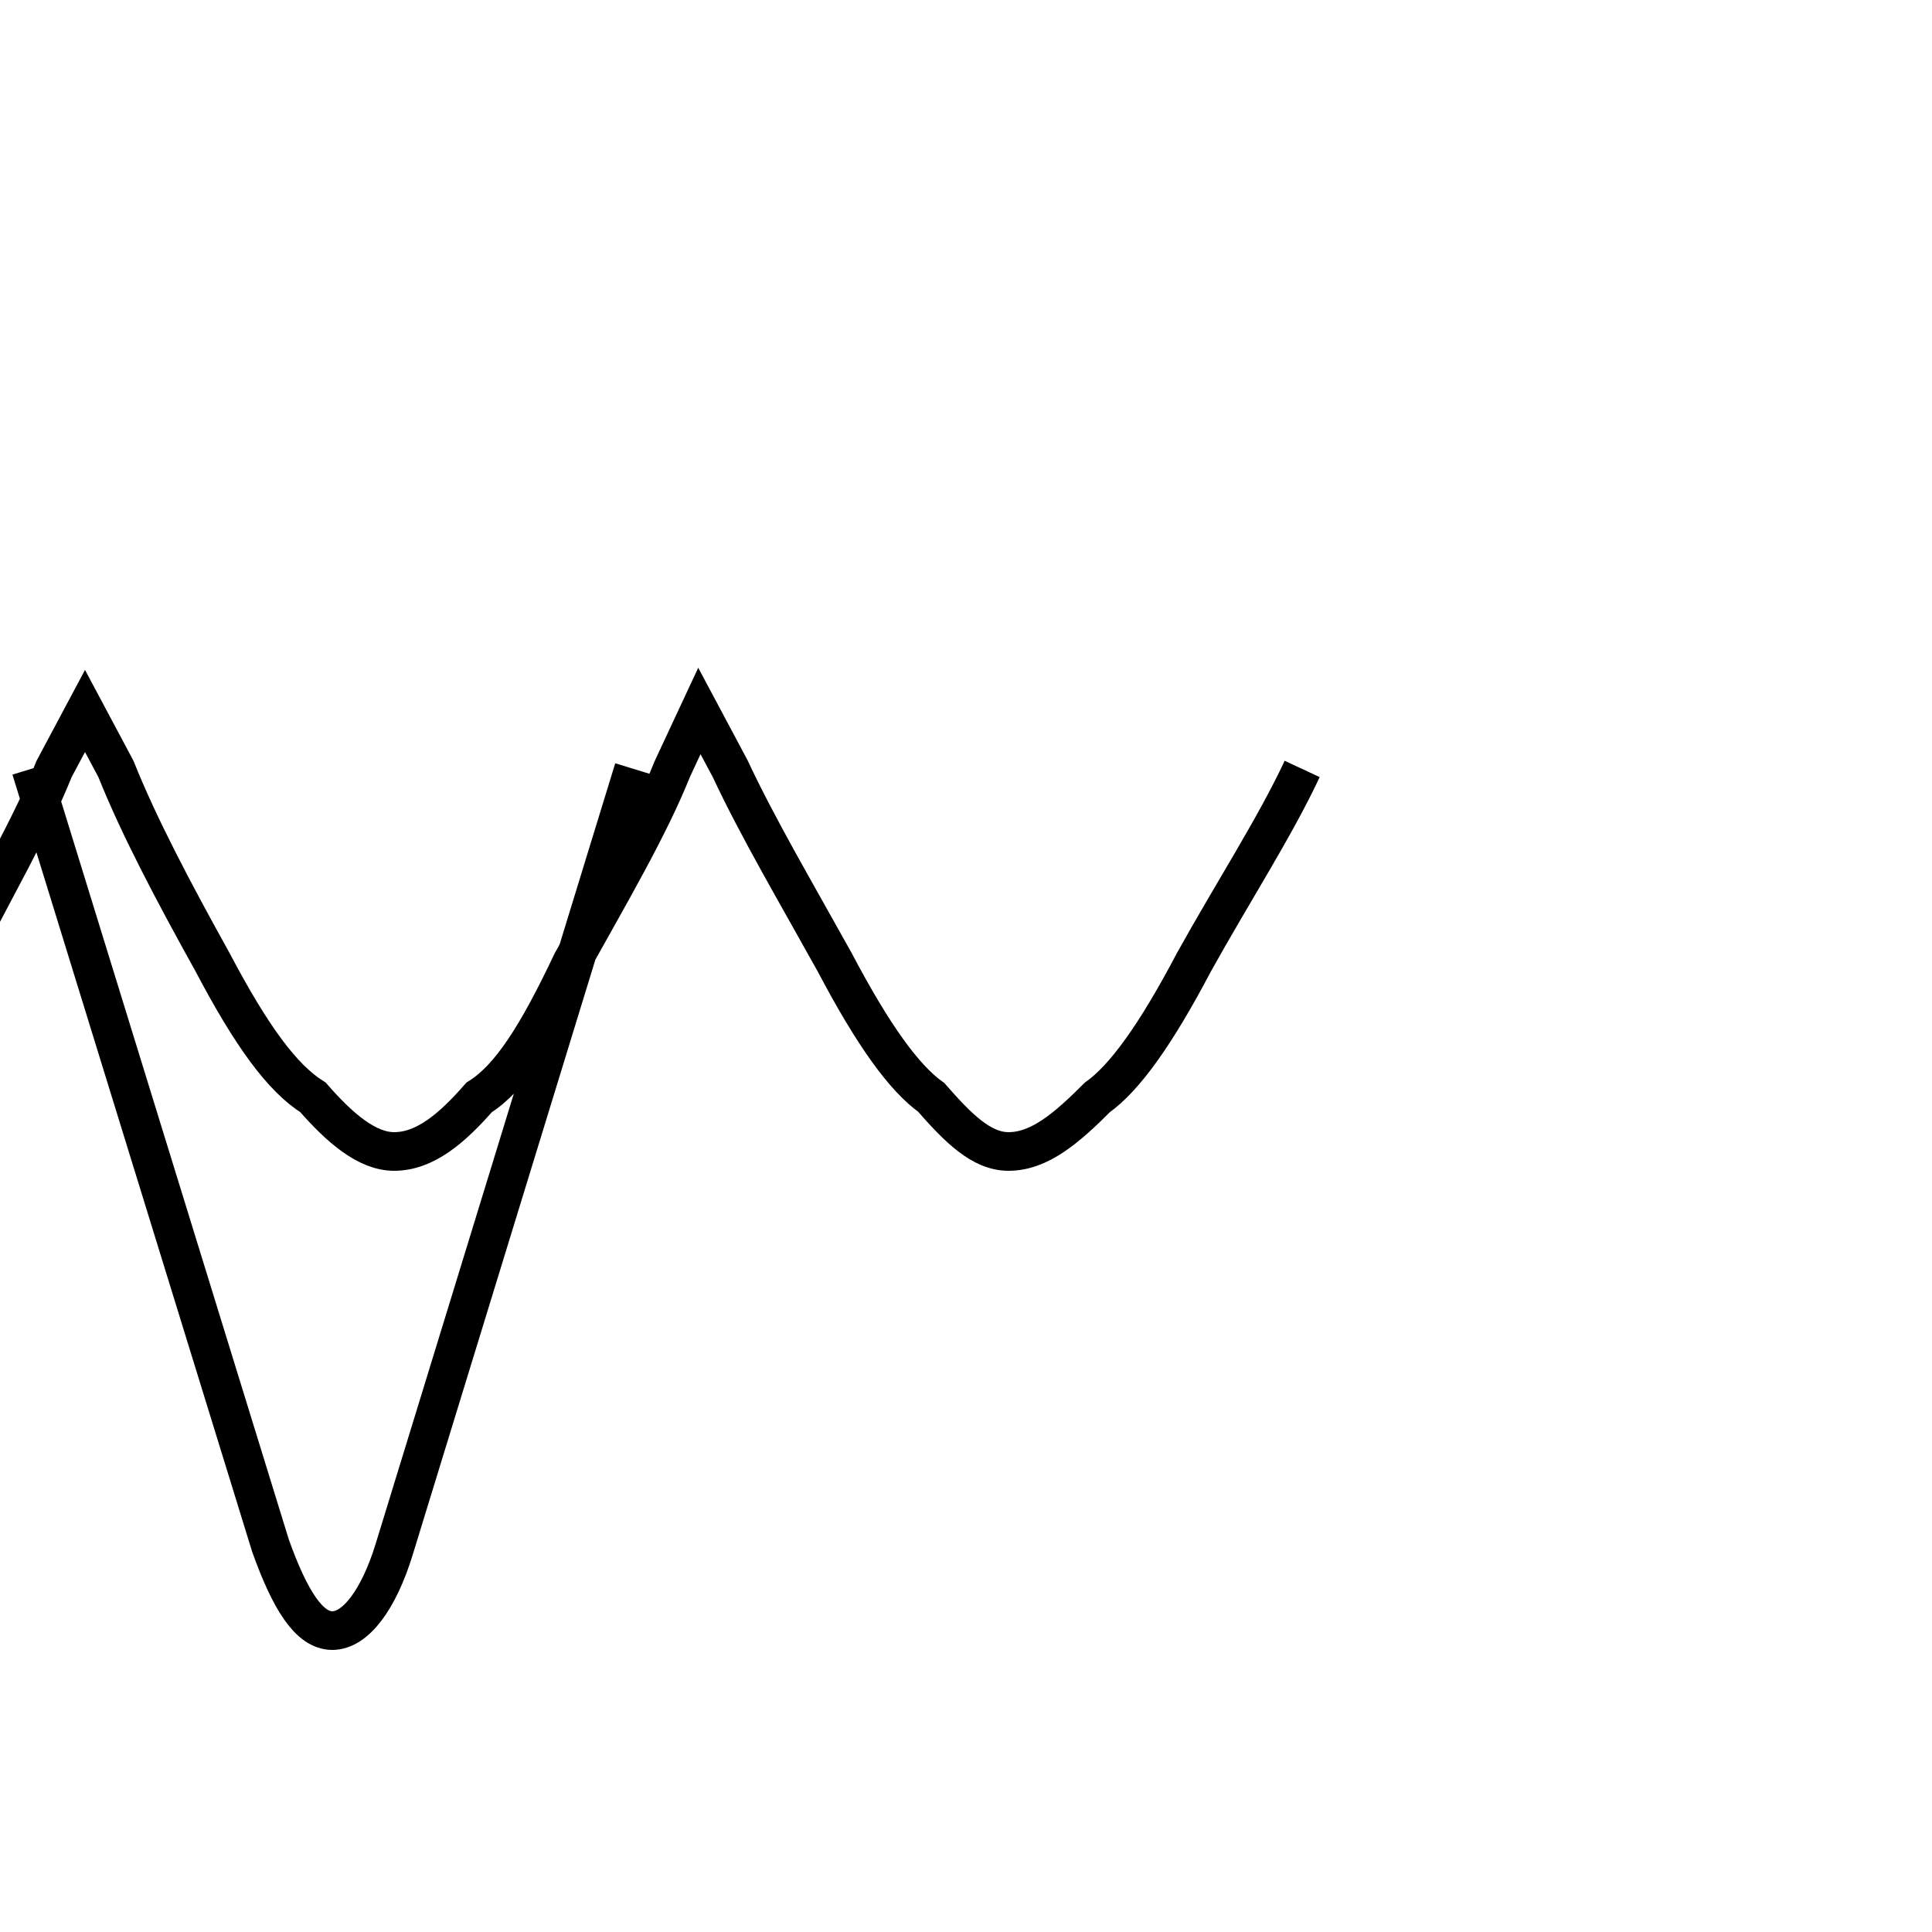 <?xml version='1.0' encoding='utf8'?>
<svg viewBox="0.0 -6.0 50.0 50.0" version="1.1" xmlns="http://www.w3.org/2000/svg">
<rect x="0.0" y="-6.0" width="50.0" height="50.0" fill="#808080" stroke="none"/>
<rect x="-1000" y="-1000" width="2000" height="2000" stroke="white" fill="white"/>
<g style="fill:white;stroke:#000000;  stroke-width:1">
<path d="M 16.4 -24.1 L 10.2 -3.9 C 9.8 -2.6 9.2 -1.8 8.6 -1.8 C 8.0 -1.8 7.5 -2.6 7.0 -4.0 L 0.8 -24.1 M 33.7 -24.1 C 33.0 -22.6 31.9 -20.9 30.9 -19.1 C 29.9 -17.2 29.1 -16.1 28.4 -15.6 C 27.6 -14.8 26.9 -14.2 26.1 -14.2 C 25.4 -14.2 24.8 -14.8 24.1 -15.6 C 23.4 -16.1 22.6 -17.2 21.6 -19.1 C 20.6 -20.9 19.6 -22.6 18.9 -24.1 L 18.1 -25.6 L 17.4 -24.1 C 16.8 -22.6 15.8 -20.9 14.8 -19.1 C 13.9 -17.2 13.2 -16.1 12.4 -15.6 C 11.7 -14.8 11.0 -14.2 10.2 -14.2 C 9.5 -14.2 8.8 -14.8 8.1 -15.6 C 7.3 -16.1 6.5 -17.2 5.5 -19.1 C 4.5 -20.9 3.6 -22.6 3.0 -24.1 L 2.2 -25.6 L 1.4 -24.1 C 0.8 -22.6 -0.2 -20.9 -1.1 -19.1 C -2.0 -17.2 -2.8 -16.1 -3.5 -15.6 C -4.3 -14.8 -5.0 -14.2 -5.8 -14.2 C -6.5 -14.2 -7.2 -14.8 -7.9 -15.6 C -8.8 -16.1 -9.6 -17.2 -10.5 -19.1 C -11.2 -20.9 -12.2 -22.6 -13.1 -24.1 L -13.8 -25.6 L -14.6 -24.1 C -15.3 -22.6 -16.3 -20.9 -17.2 -19.1 C -18.1 -17.2 -18.9 -16.1 -19.6 -15.6 C -20.4 -14.8 -21.1 -14.2 -21.9 -14.2 C -22.6 -14.2 -23.4 -14.8 -24.1 -15.6 C -24.9 -16.1 -25.6 -17.2 -26.4 -19.1 C -27.2 -20.9 -28.1 -22.6 -29.0 -24.1 L -29.6 -25.6 L -30.4 -24.1 C -31.1 -22.6 -32.1 -20.9 -32.9 -19.1 C -33.8 -17.2 -34.5 -16.1 -35.2 -15.6 C -36.0 -14.8 -36.7 -14.2 -37.5 -14.2 C -38.2 -14.2 -39.0 -14.8 -39.6 -15.6 C -40.5 -16.1 -41.2 -17.2 -42.0 -19.1 C -42.8 -20.9 -43.6 -22.6 -44.5 -24.1 L -45.1 -25.6 L -45.9 -24.1 C -46.6 -22.6 -47.6 -20.9 -48.4 -19.1 C -49.3 -17.2 -50.0 -16.1 -50.8 -15.6 C -51.6 -14.8 -52.3 -14.2 -53.0 -14." transform="translate(0.0 38.0)" />
</g>
</svg>